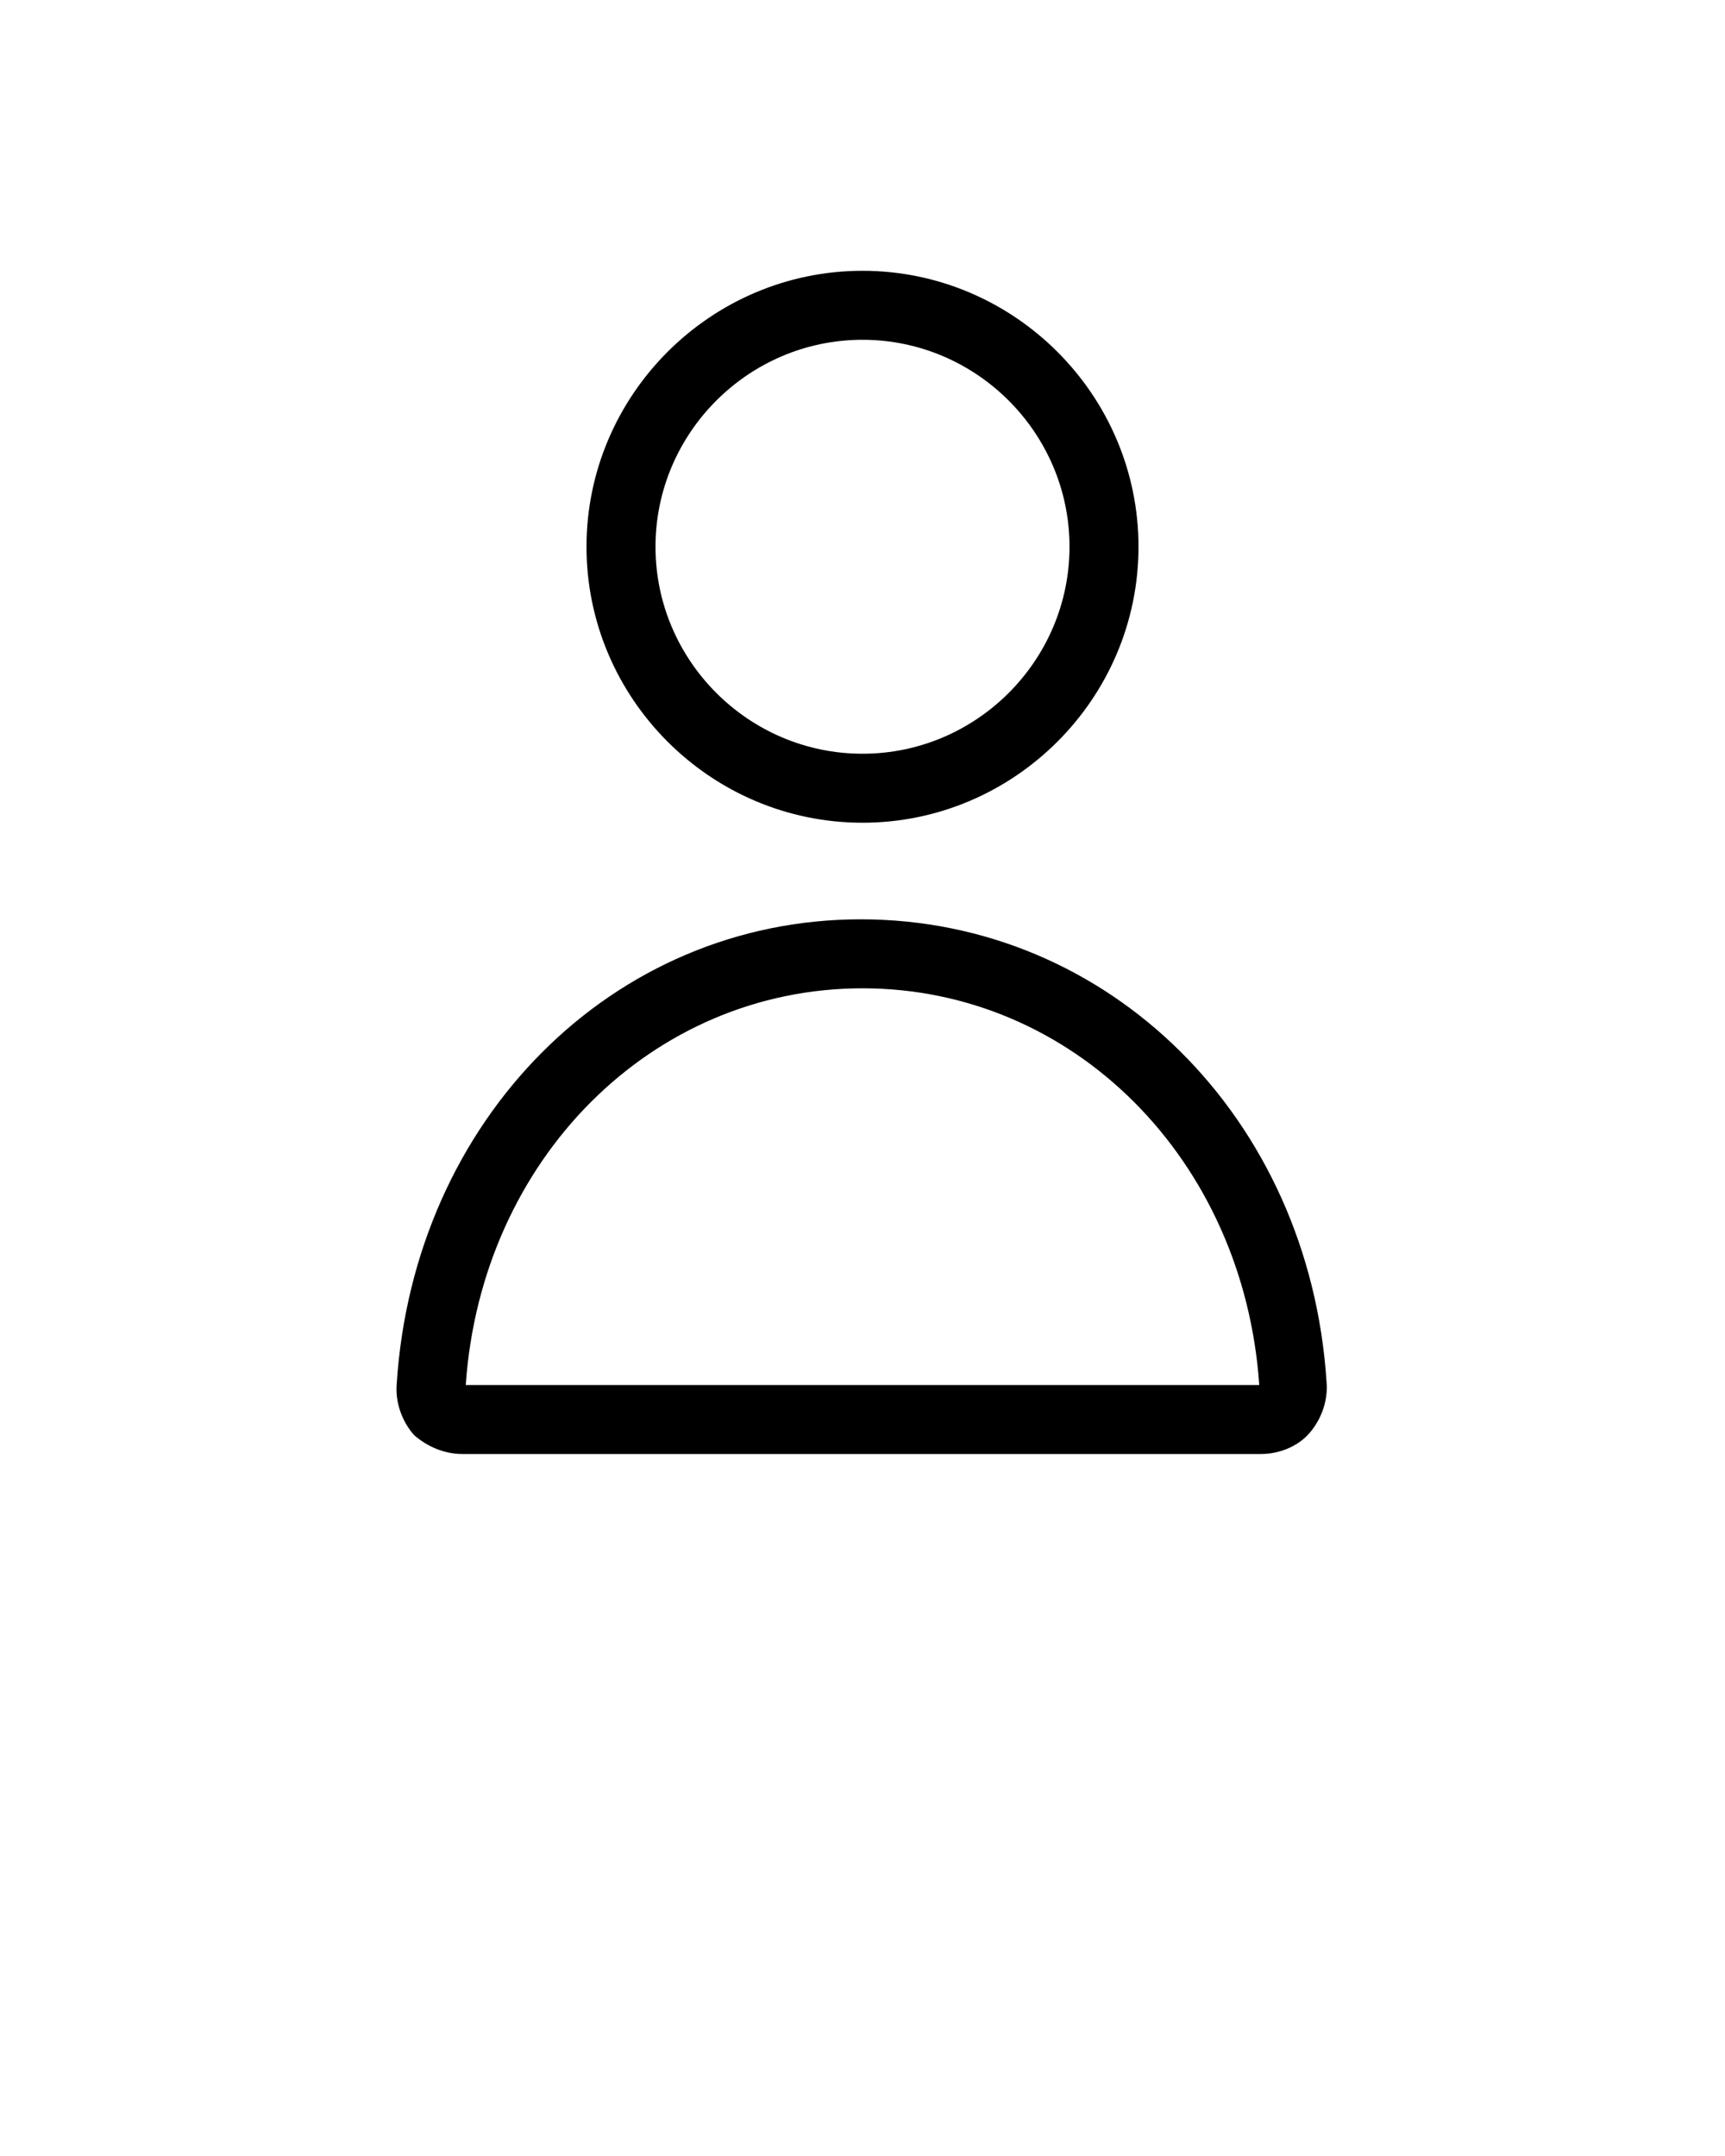 <?xml version="1.0" encoding="utf-8"?>
<!-- Generator: Adobe Illustrator 19.0.0, SVG Export Plug-In . SVG Version: 6.00 Build 0)  -->
<svg version="1.1" id="Calque_1" xmlns="http://www.w3.org/2000/svg" xmlns:xlink="http://www.w3.org/1999/xlink" x="0px" y="0px"
	 viewBox="-70 15.9 100 125" style="enable-background:new -70 15.9 100 125;" xml:space="preserve">
<g>
	<path d="M-20,63.6c8.8,0,16-7.2,16-16s-7.2-16-16-16s-16,7.2-16,16S-28.8,63.6-20,63.6z M-20,35.6c6.6,0,12,5.4,12,12
		s-5.4,12-12,12s-12-5.4-12-12S-26.6,35.6-20,35.6z"/>
	<path d="M-43.2,100.2H3.1c1,0,2.1-0.4,2.8-1.2c0.7-0.8,1.1-1.9,1-3c-1-15.3-12.6-26.8-27-26.8S-46,80.8-47,96.1
		c-0.1,1.1,0.3,2.2,1,3C-45.2,99.8-44.2,100.2-43.2,100.2z M-20,73.2c12.2,0,22.1,9.9,23,23h-46C-42.1,83.1-32.2,73.2-20,73.2z"/>
</g>
</svg>
